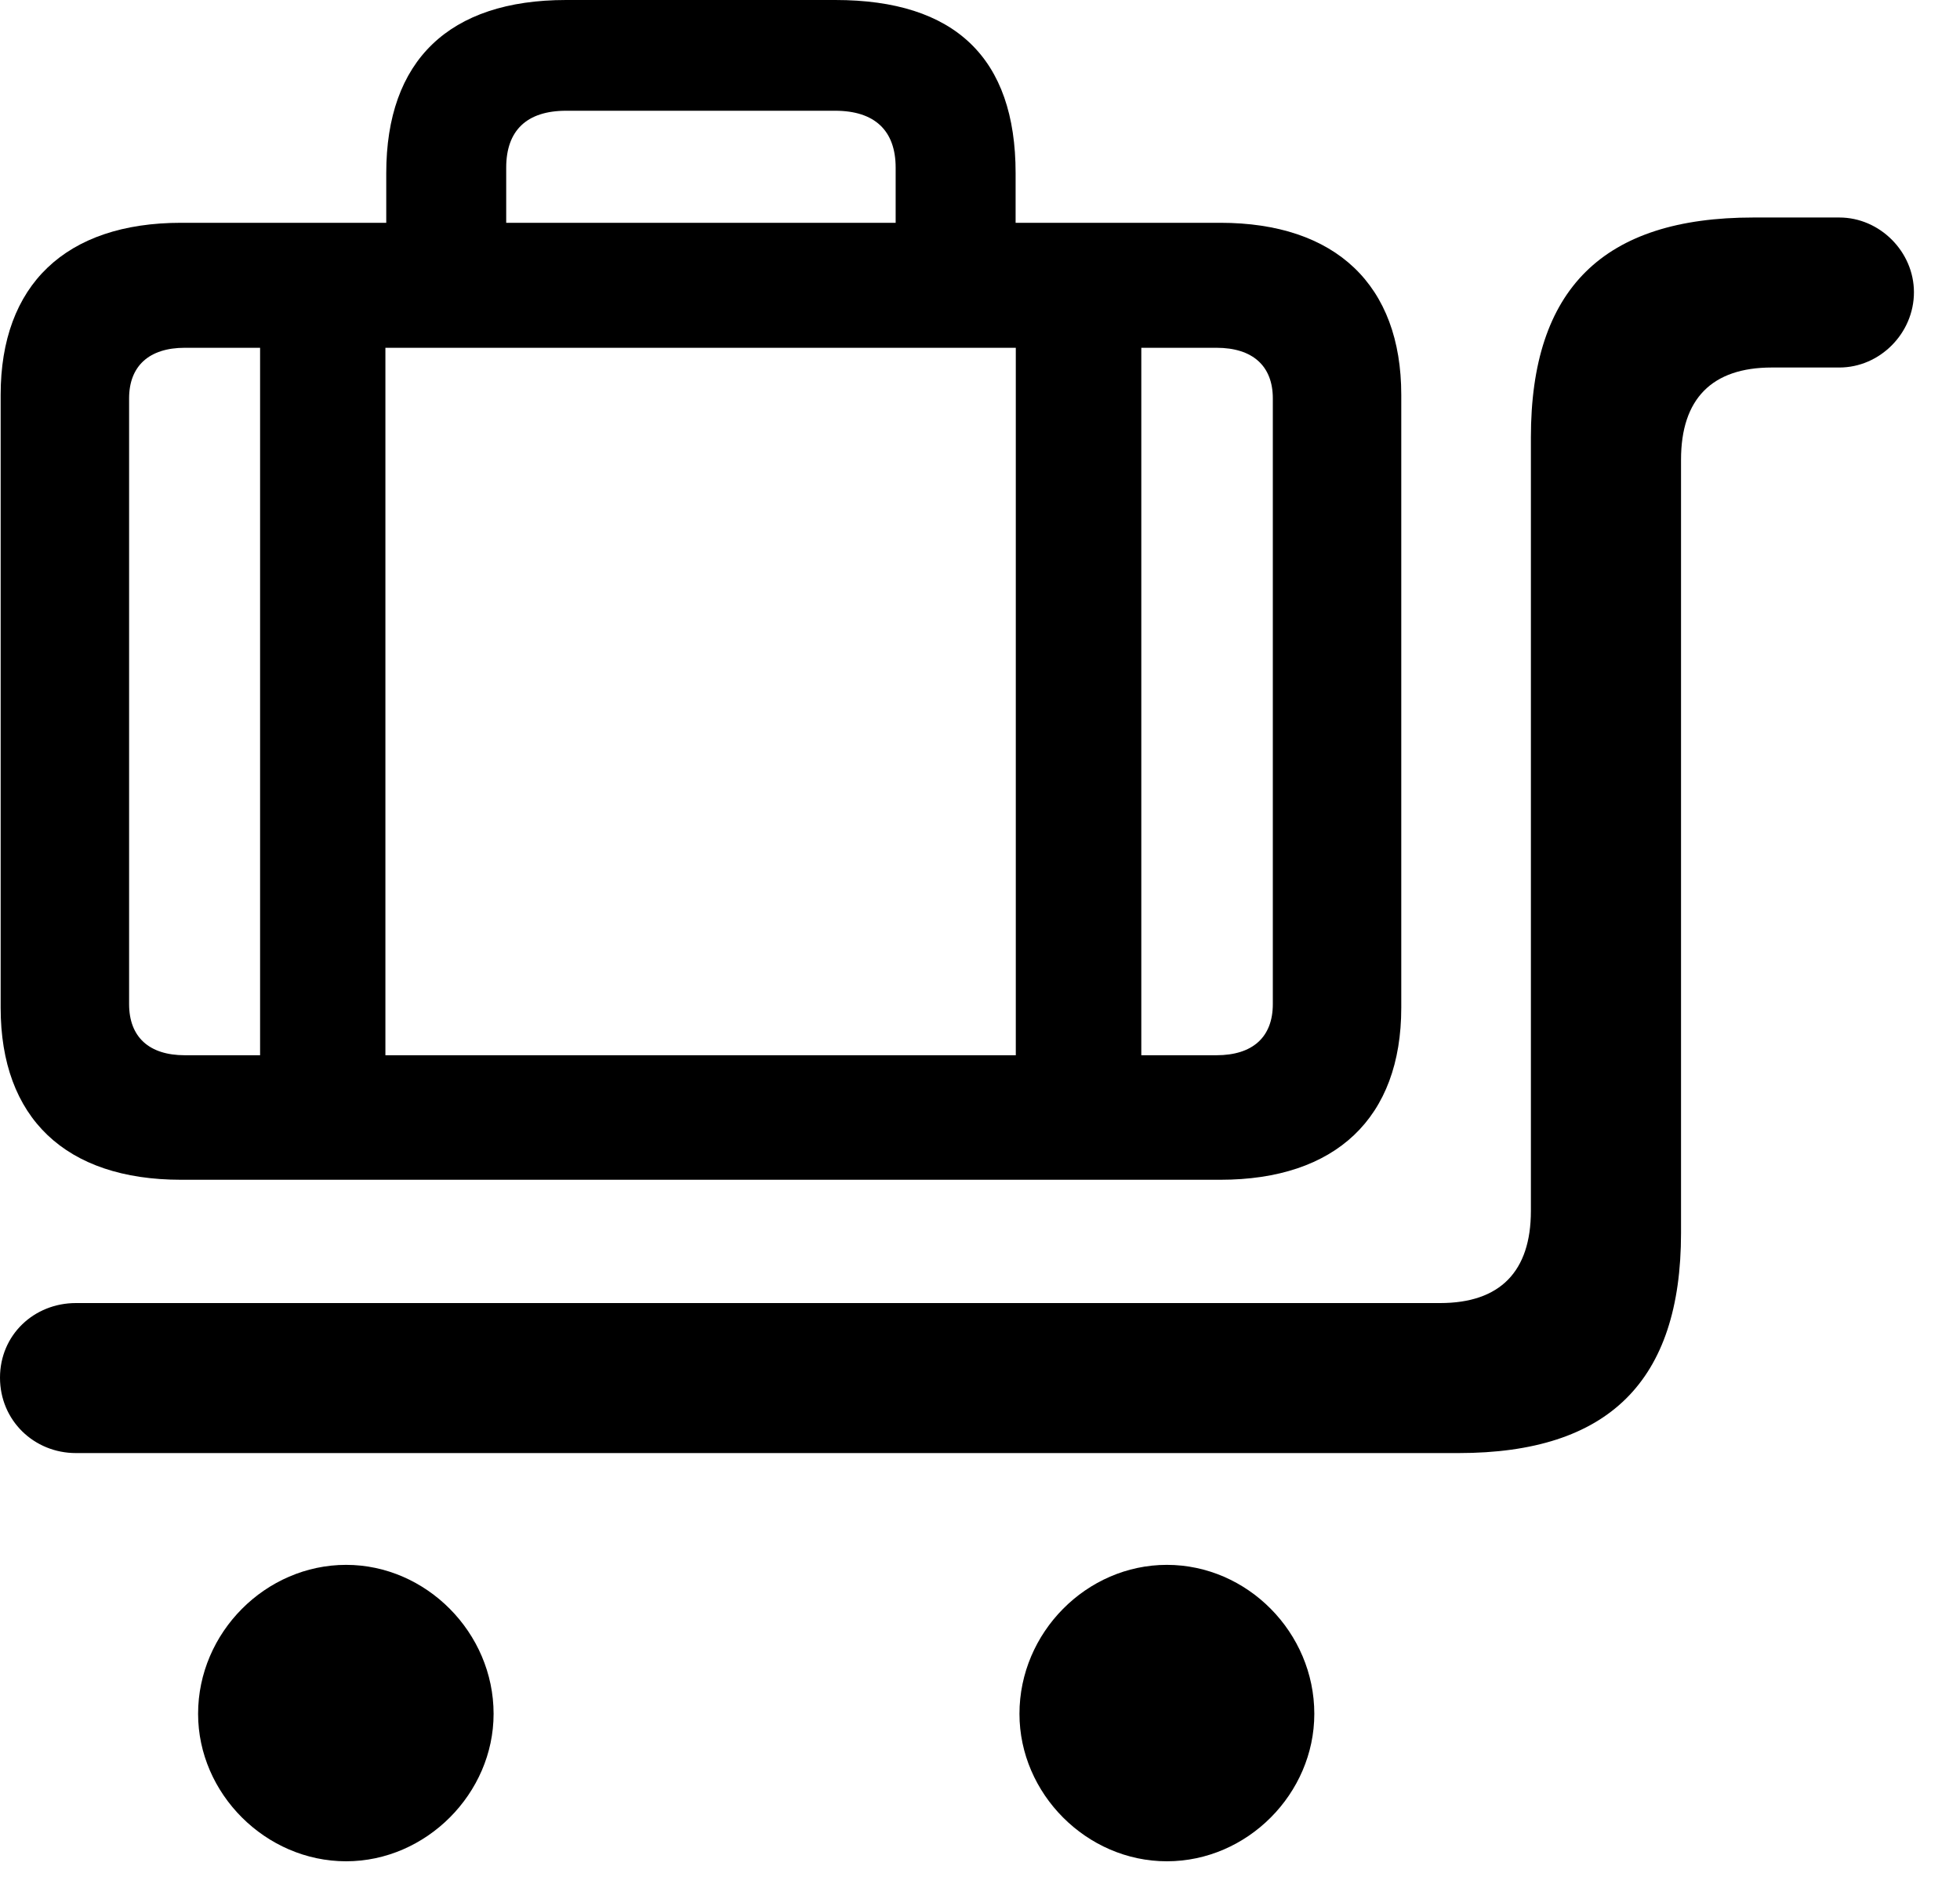 <svg width="30" height="29" viewBox="0 0 30 29" fill="none" xmlns="http://www.w3.org/2000/svg">
<path d="M1.162 22.24H22.325C24.621 22.24 25.73 21.14 25.73 18.873V7.035C25.73 6.107 26.201 5.625 27.119 5.625H28.153C28.773 5.625 29.295 5.102 29.295 4.473C29.295 3.853 28.773 3.329 28.153 3.329H26.837C24.541 3.329 23.432 4.418 23.432 6.695V18.533C23.432 19.461 22.961 19.944 22.043 19.944H1.162C0.522 19.944 0 20.43 0 21.086C0 21.742 0.522 22.24 1.162 22.24ZM5.298 28.488C6.521 28.488 7.555 27.452 7.555 26.231C7.555 24.987 6.521 23.951 5.298 23.951C4.066 23.951 3.032 24.987 3.032 26.231C3.032 27.452 4.066 28.488 5.298 28.488ZM17.86 28.488C19.093 28.488 20.117 27.452 20.117 26.231C20.117 24.987 19.093 23.951 17.86 23.951C16.631 23.951 15.604 24.987 15.604 26.231C15.604 27.452 16.631 28.488 17.86 28.488Z" fill="black"/>
<path d="M2.772 18.057H18.678C20.444 18.057 21.448 17.111 21.448 15.424V6.043C21.448 4.363 20.444 3.41 18.678 3.41H2.772C1.003 3.41 0.01 4.363 0.01 6.043V15.424C0.01 17.111 1.003 18.057 2.772 18.057ZM2.828 16.151C2.283 16.151 1.976 15.873 1.976 15.368V6.097C1.976 5.602 2.283 5.323 2.828 5.323H18.619C19.174 5.323 19.482 5.602 19.482 6.097V15.368C19.482 15.873 19.174 16.151 18.619 16.151H2.828ZM3.981 17.241H5.899V4.765H3.981V17.241ZM15.548 17.241H17.469V4.37H15.548V17.241ZM5.912 4.364H7.748V2.566C7.748 2 8.059 1.695 8.667 1.695H12.782C13.39 1.695 13.709 2 13.709 2.566V4.343H15.545V2.649C15.545 0.886 14.616 0 12.785 0H8.665C6.872 0 5.912 0.927 5.912 2.649V4.364Z" fill="black"/>
</svg>
